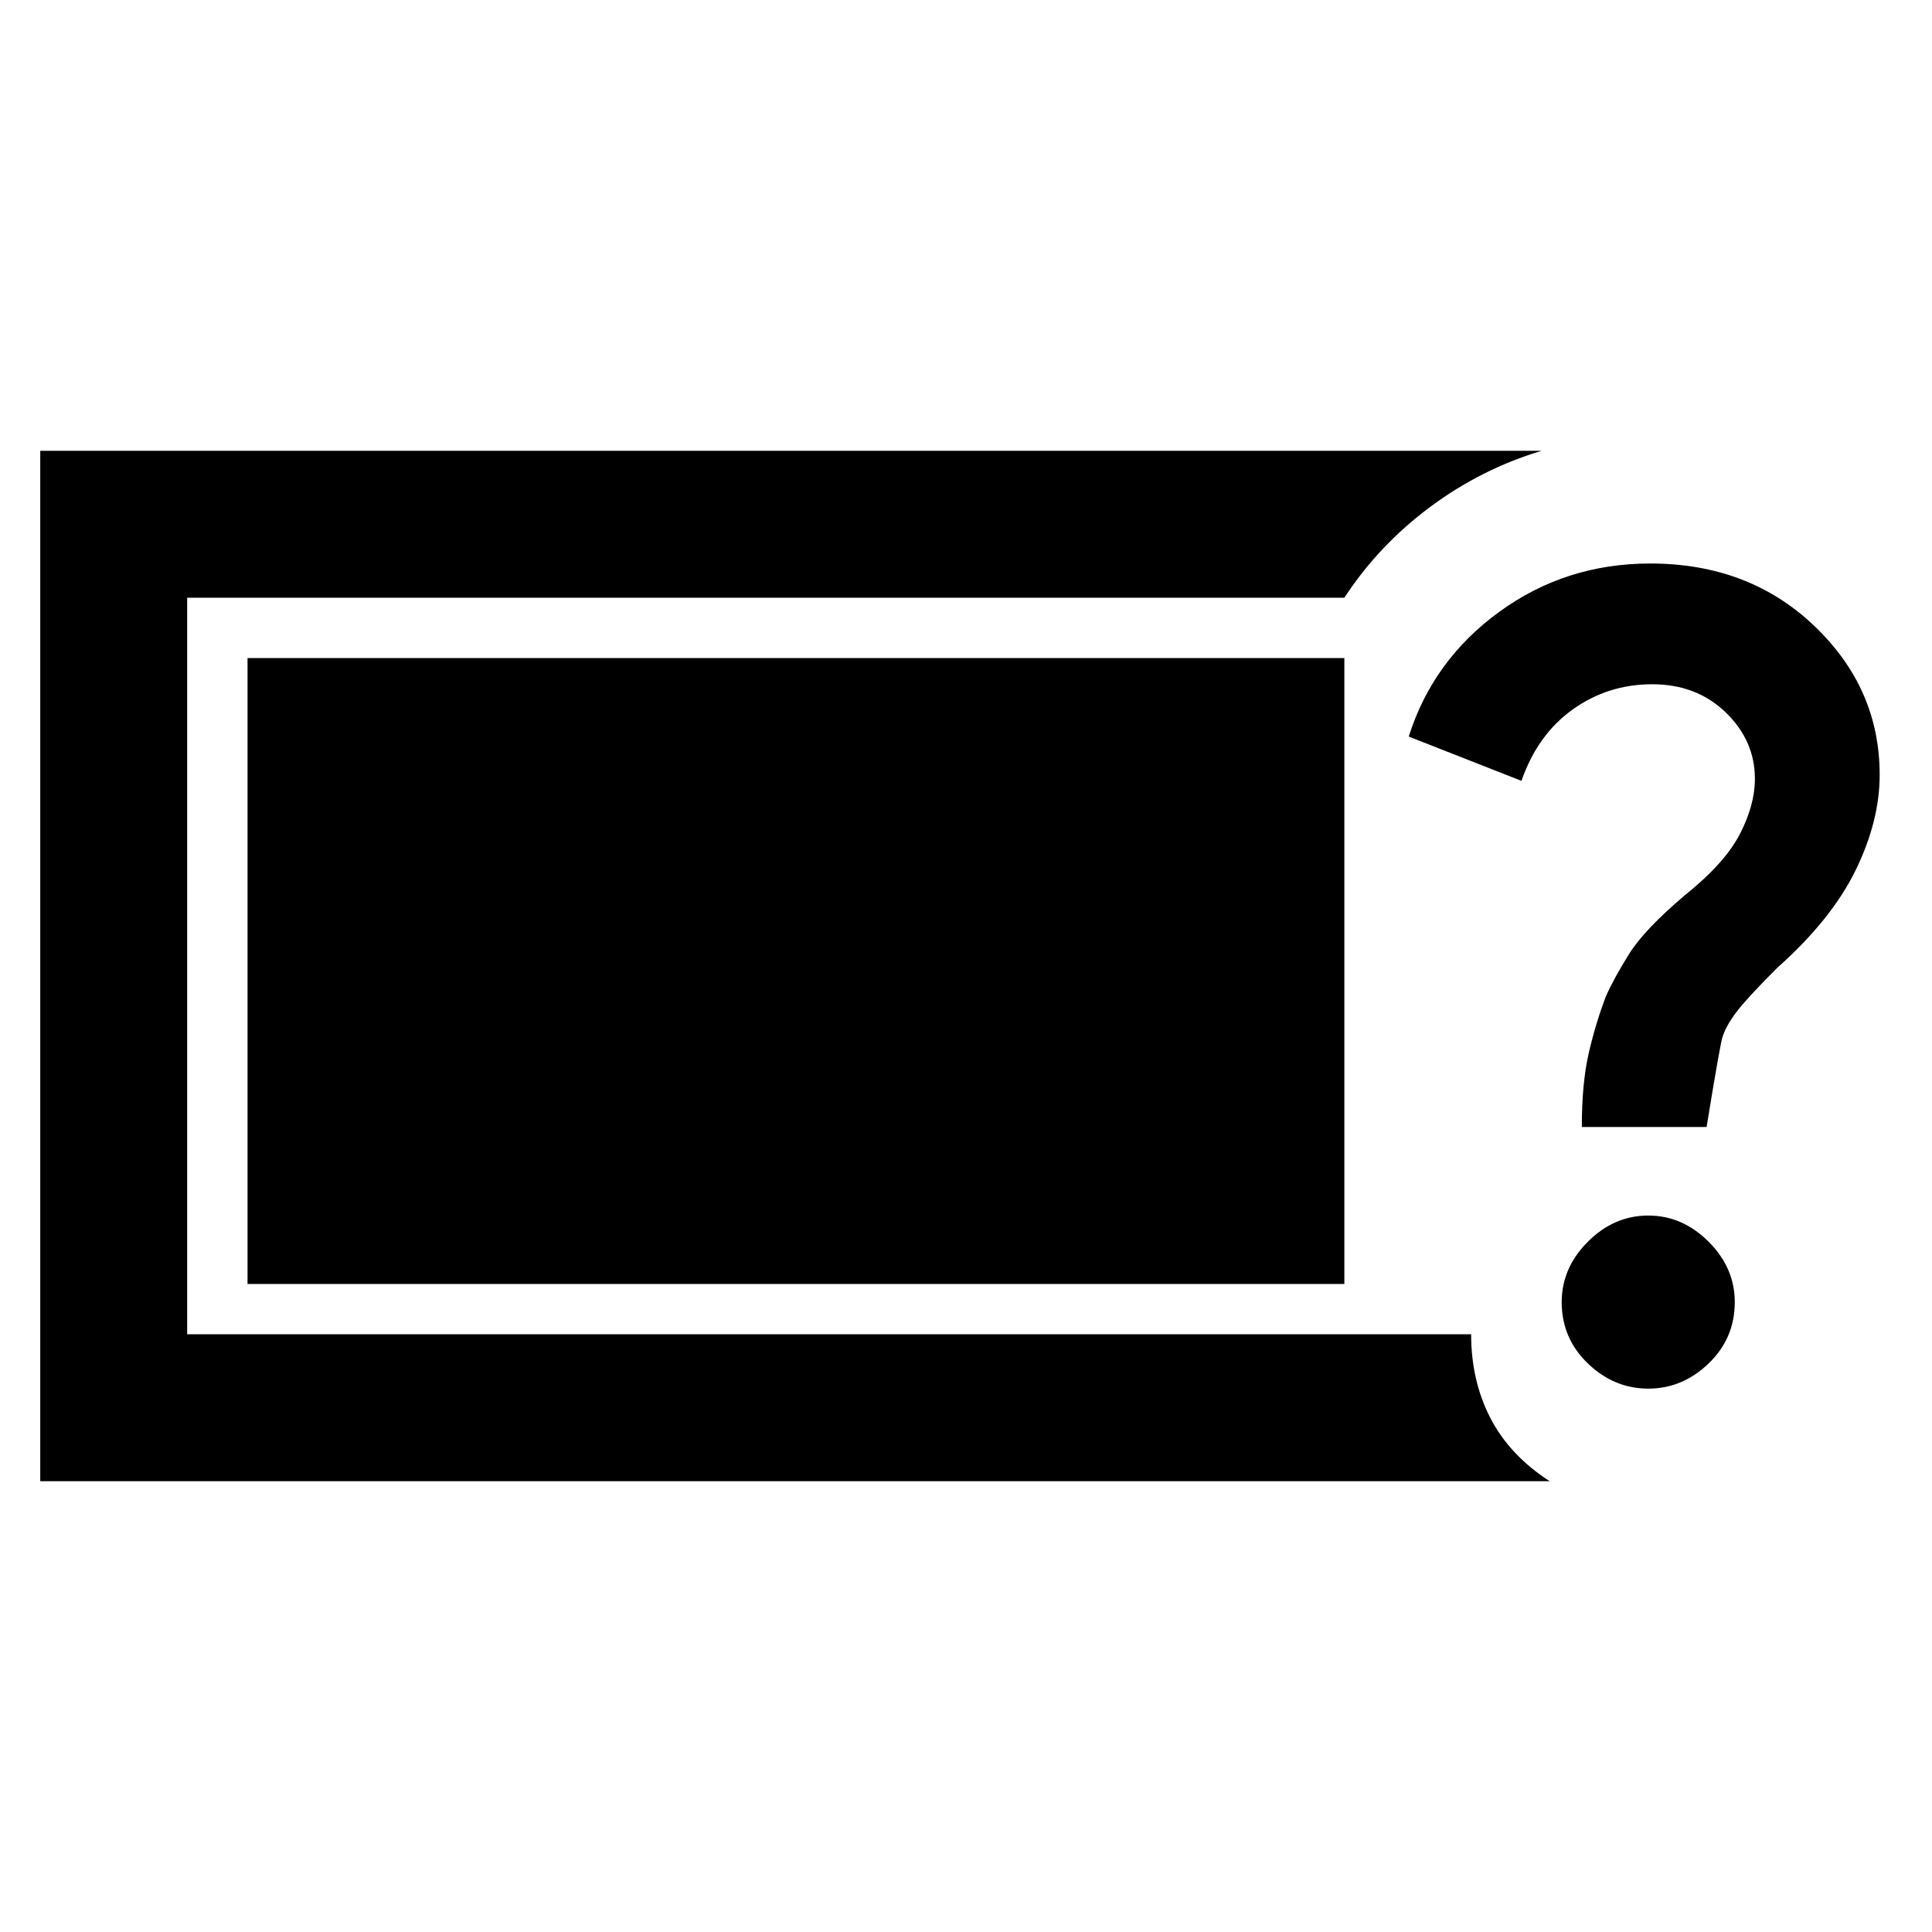 <svg xmlns="http://www.w3.org/2000/svg" height="48" viewBox="0 -960 960 960" width="48"><path d="M20-224v-512h746q-30 9-55.5 28T668-663H93v366h638q0 23 9.5 41.5T770-224H20Zm799-46q-17 0-30-12.5T776-313q0-17 13-30t30-13q17 0 30 13t13 30q0 18-13 30.5T819-270Zm-33-130q0-22 3.5-37t8.5-28q4-9 11.5-21t27.5-29q20-16 27.5-30.5T872-573q0-19-14.5-33T821-620q-22 0-39.5 12.5T756-572l-56-22q12-38 45-62t75-24q49 0 81.5 31t32.5 74q0 23-12 47.5T883-479q-14 14-19.5 21t-7.5 13q-1 2-8 45h-62Zm-663 78v-311h545v311H123Z"/></svg>